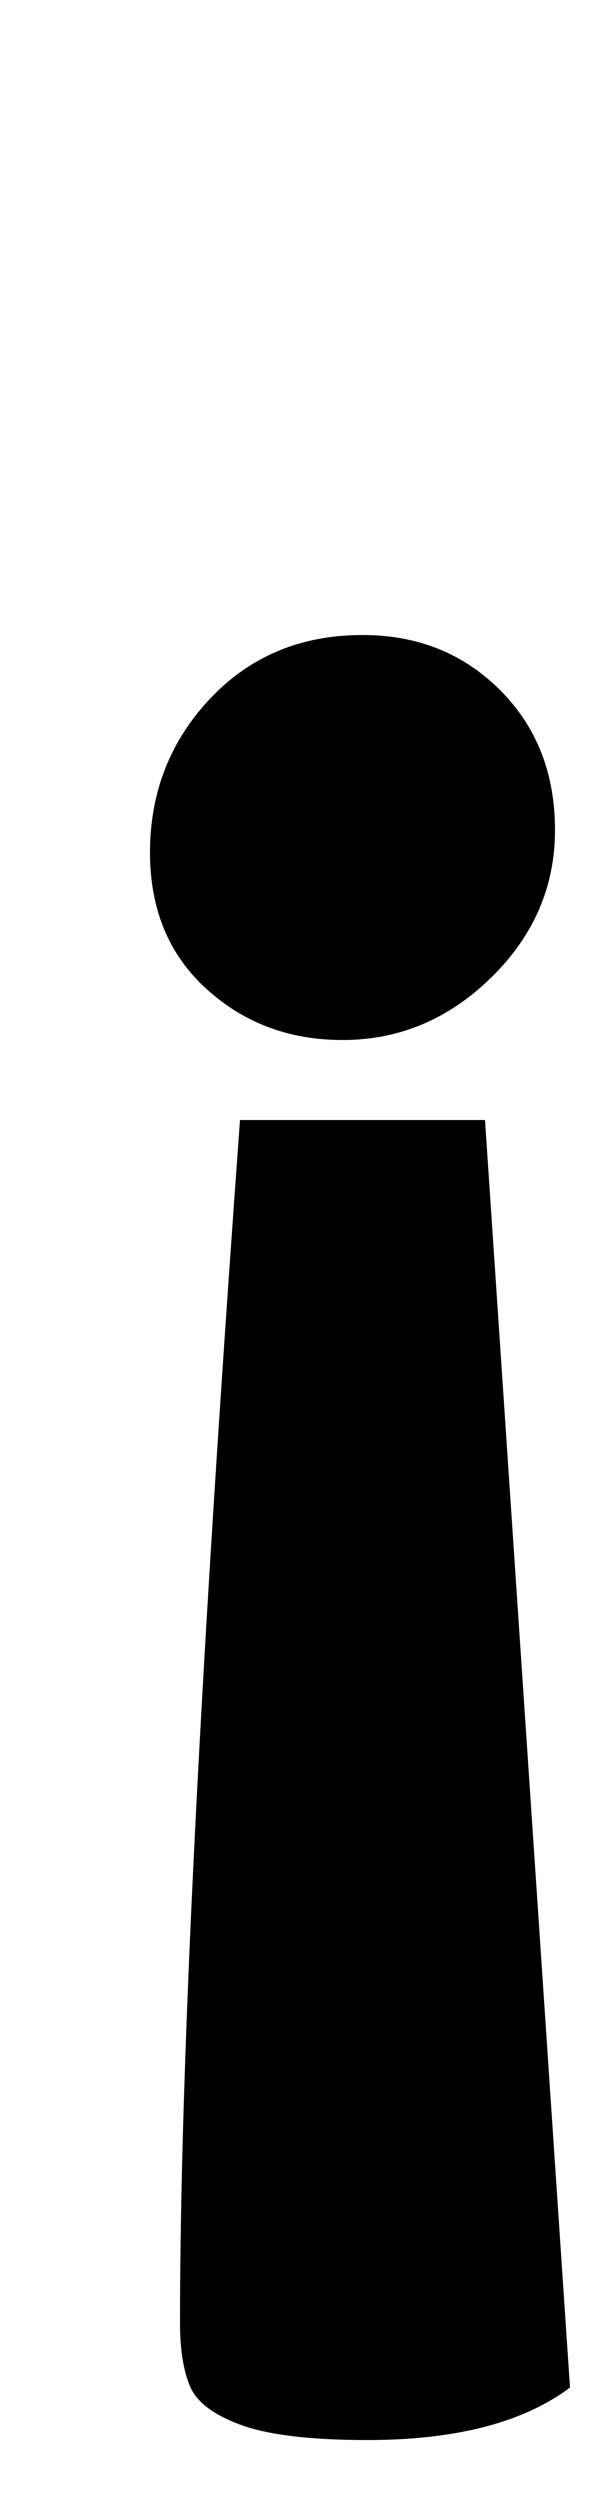 <?xml version="1.0" standalone="no"?>
<!DOCTYPE svg PUBLIC "-//W3C//DTD SVG 1.1//EN" "http://www.w3.org/Graphics/SVG/1.1/DTD/svg11.dtd" >
<svg xmlns="http://www.w3.org/2000/svg" xmlns:xlink="http://www.w3.org/1999/xlink" version="1.1" viewBox="-10 0 238 1000">
  <g transform="matrix(1 0 0 -1 0 800)">
   <path fill="currentColor"
d="M72.5 404.5q-22.5 20.5 -22.5 54.5q0 36 24 61.5t61 25.5q33 0 55 -22t22 -56t-25.5 -59t-59.5 -25q-32 0 -54.5 20.5zM86.5 -170q-16.5 6 -20.5 15.5t-4 25.5q0 152 24 481h98l34 -507q-28 -21 -81 -21q-34 0 -50.5 6z" />
  </g>

</svg>
